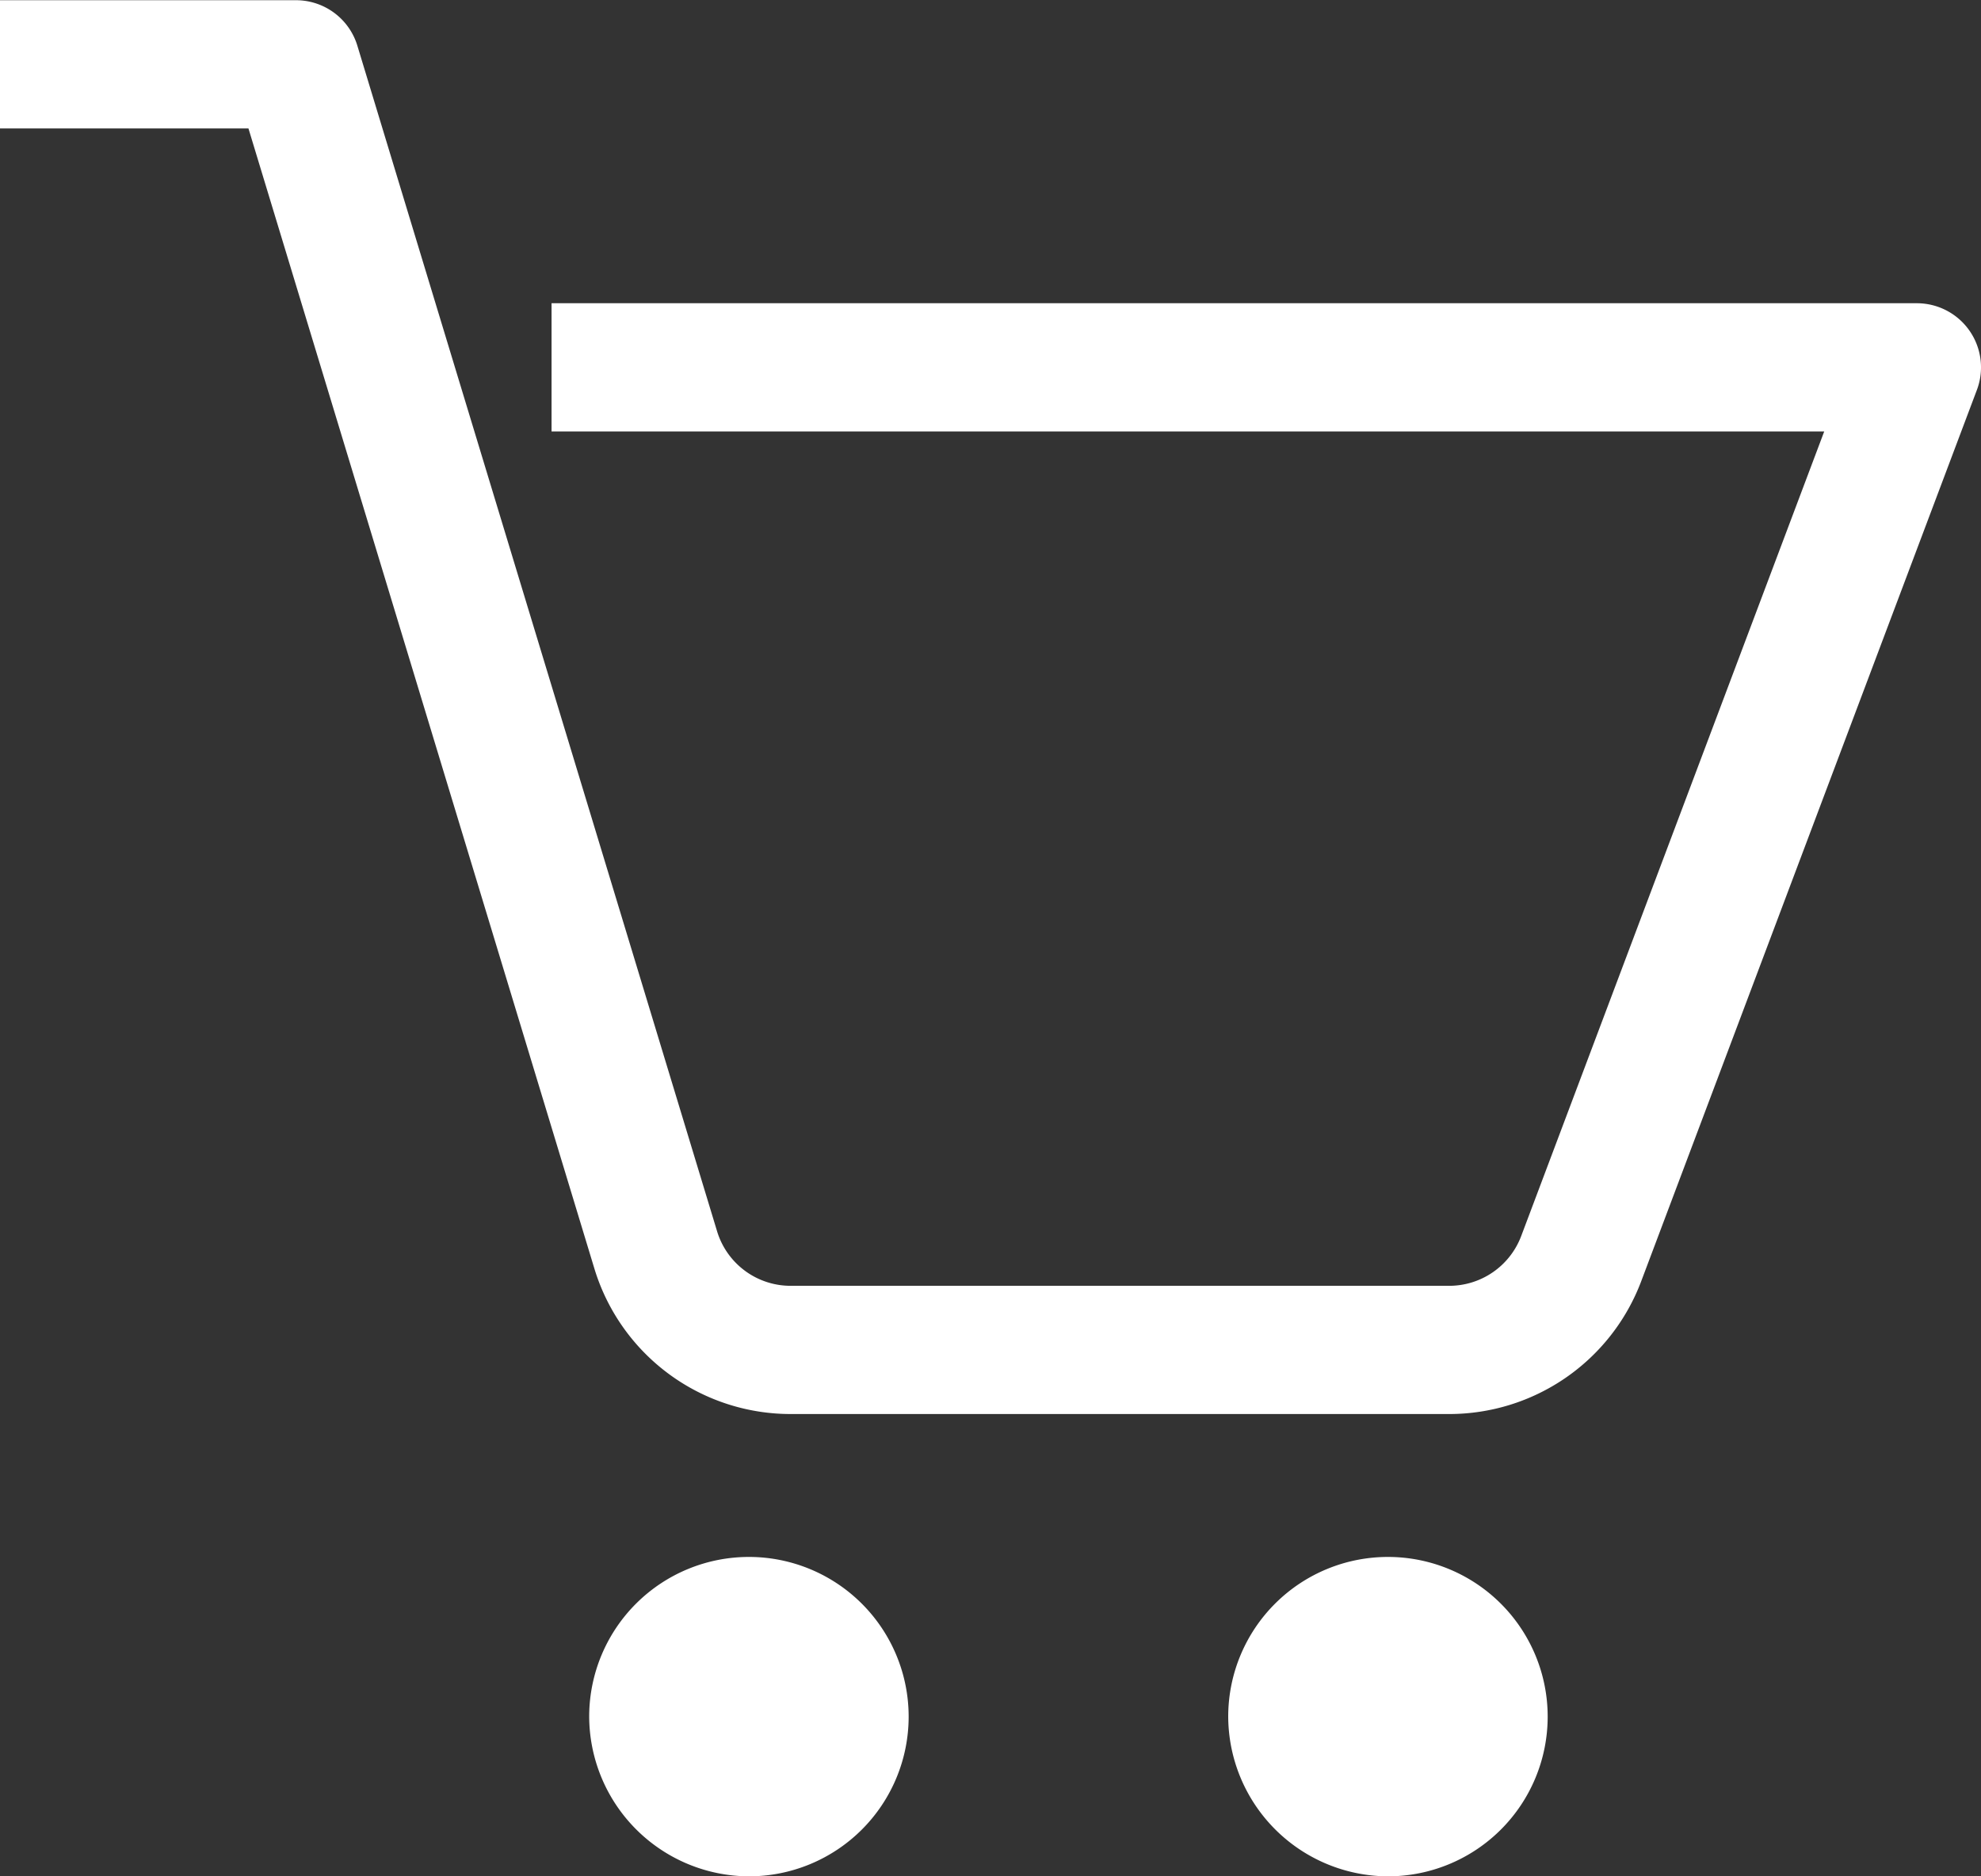 <svg xmlns="http://www.w3.org/2000/svg" xmlns:xlink="http://www.w3.org/1999/xlink" width="19" height="18" viewBox="0 0 19 18">
  <rect x="0" y="0" width="19" height="18" fill="#333333" stroke="none"/>
  <defs>
    <clipPath id="clip-path">
      <rect id="사각형_51" data-name="사각형 51" width="19" height="18" transform="translate(0 0)" fill="none"/>
    </clipPath>
  </defs>
  <g id="Vector_Smart_Object" data-name="Vector Smart Object" transform="translate(0 0)">
    <g id="그룹_69" data-name="그룹 69">
      <g id="그룹_68" data-name="그룹 68" clip-path="url(#clip-path)">
        <path id="패스_75" data-name="패스 75" d="M5.651,16.458A1.532,1.532,0,1,1,7.183,18a1.538,1.538,0,0,1-1.532-1.542" fill="#fff"/>
        <path id="패스_76" data-name="패스 76" d="M11.78,16.458A1.532,1.532,0,1,1,13.312,18a1.538,1.538,0,0,1-1.532-1.542" fill="#fff"/>
        <path id="패스_77" data-name="패스 77" d="M0,.617H2.839L6.292,12a1.352,1.352,0,0,0,1.3.95h6.3a1.353,1.353,0,0,0,1.271-.869l3.222-8.557H5.29" fill="none" stroke="#fff" stroke-linejoin="round" stroke-width="1.23"/>
      </g>
    </g>
  </g>
</svg>
